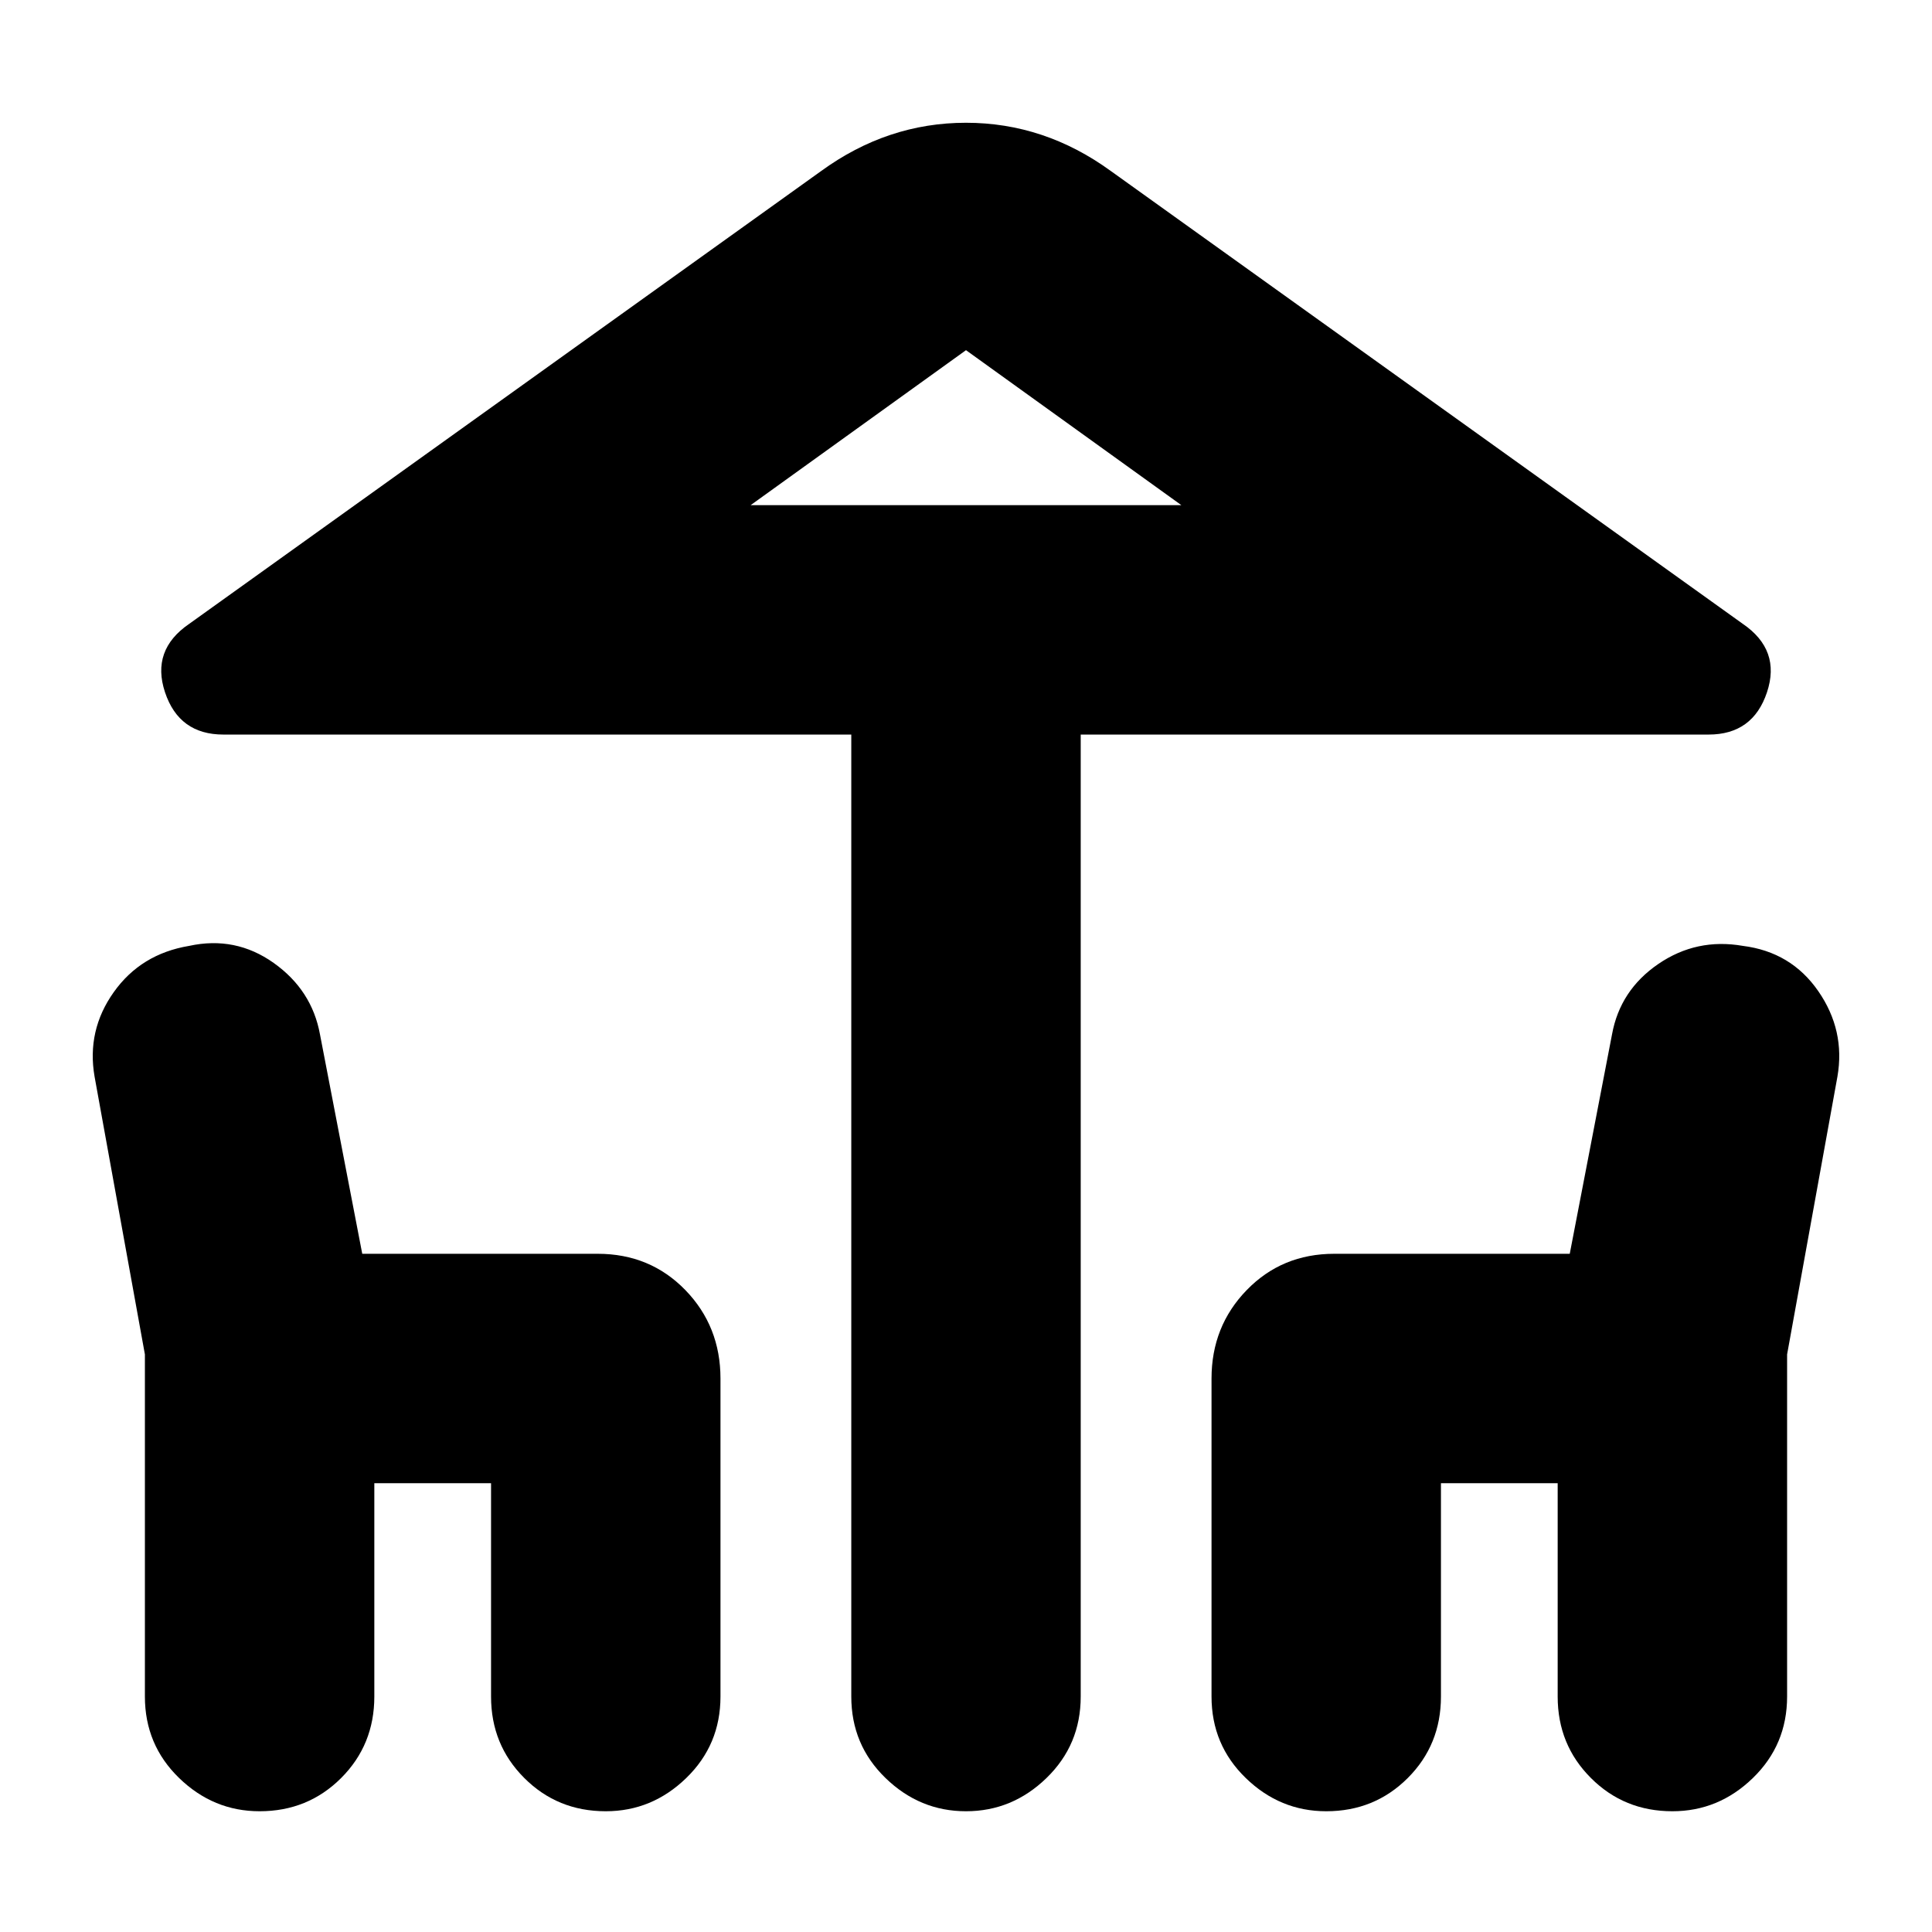 <svg xmlns="http://www.w3.org/2000/svg" height="24" width="24"><path d="M12 22.5Q11.425 22.5 11 22.087Q10.575 21.675 10.575 21.075V9.125H2.775Q2.225 9.125 2.05 8.6Q1.875 8.075 2.35 7.75L10.2 2.125Q11.025 1.525 12 1.525Q12.975 1.525 13.8 2.125L21.65 7.75Q22.125 8.075 21.95 8.6Q21.775 9.125 21.225 9.125H13.425V21.075Q13.425 21.675 13 22.087Q12.575 22.5 12 22.5ZM12 6.275H14.675H9.325ZM3.225 22.5Q2.65 22.5 2.225 22.087Q1.8 21.675 1.8 21.075V16.825L1.175 13.375Q1.075 12.8 1.413 12.325Q1.75 11.85 2.35 11.75Q2.925 11.625 3.4 11.962Q3.875 12.3 3.975 12.85L4.5 15.575H7.425Q8.075 15.575 8.513 16.025Q8.95 16.475 8.95 17.125V21.075Q8.95 21.675 8.525 22.087Q8.1 22.5 7.525 22.5Q6.925 22.5 6.513 22.087Q6.1 21.675 6.1 21.075V18.425H4.65V21.075Q4.65 21.675 4.238 22.087Q3.825 22.5 3.225 22.5ZM16.475 22.5Q15.9 22.5 15.475 22.087Q15.05 21.675 15.05 21.075V17.125Q15.05 16.475 15.488 16.025Q15.925 15.575 16.575 15.575H19.5L20.025 12.85Q20.125 12.3 20.6 11.975Q21.075 11.65 21.65 11.75Q22.25 11.825 22.587 12.312Q22.925 12.8 22.825 13.375L22.2 16.825V21.075Q22.2 21.675 21.775 22.087Q21.35 22.5 20.775 22.5Q20.175 22.5 19.763 22.087Q19.35 21.675 19.35 21.075V18.425H17.9V21.075Q17.9 21.675 17.488 22.087Q17.075 22.5 16.475 22.5ZM9.325 6.275H14.675L12 4.35Z"/></svg>
